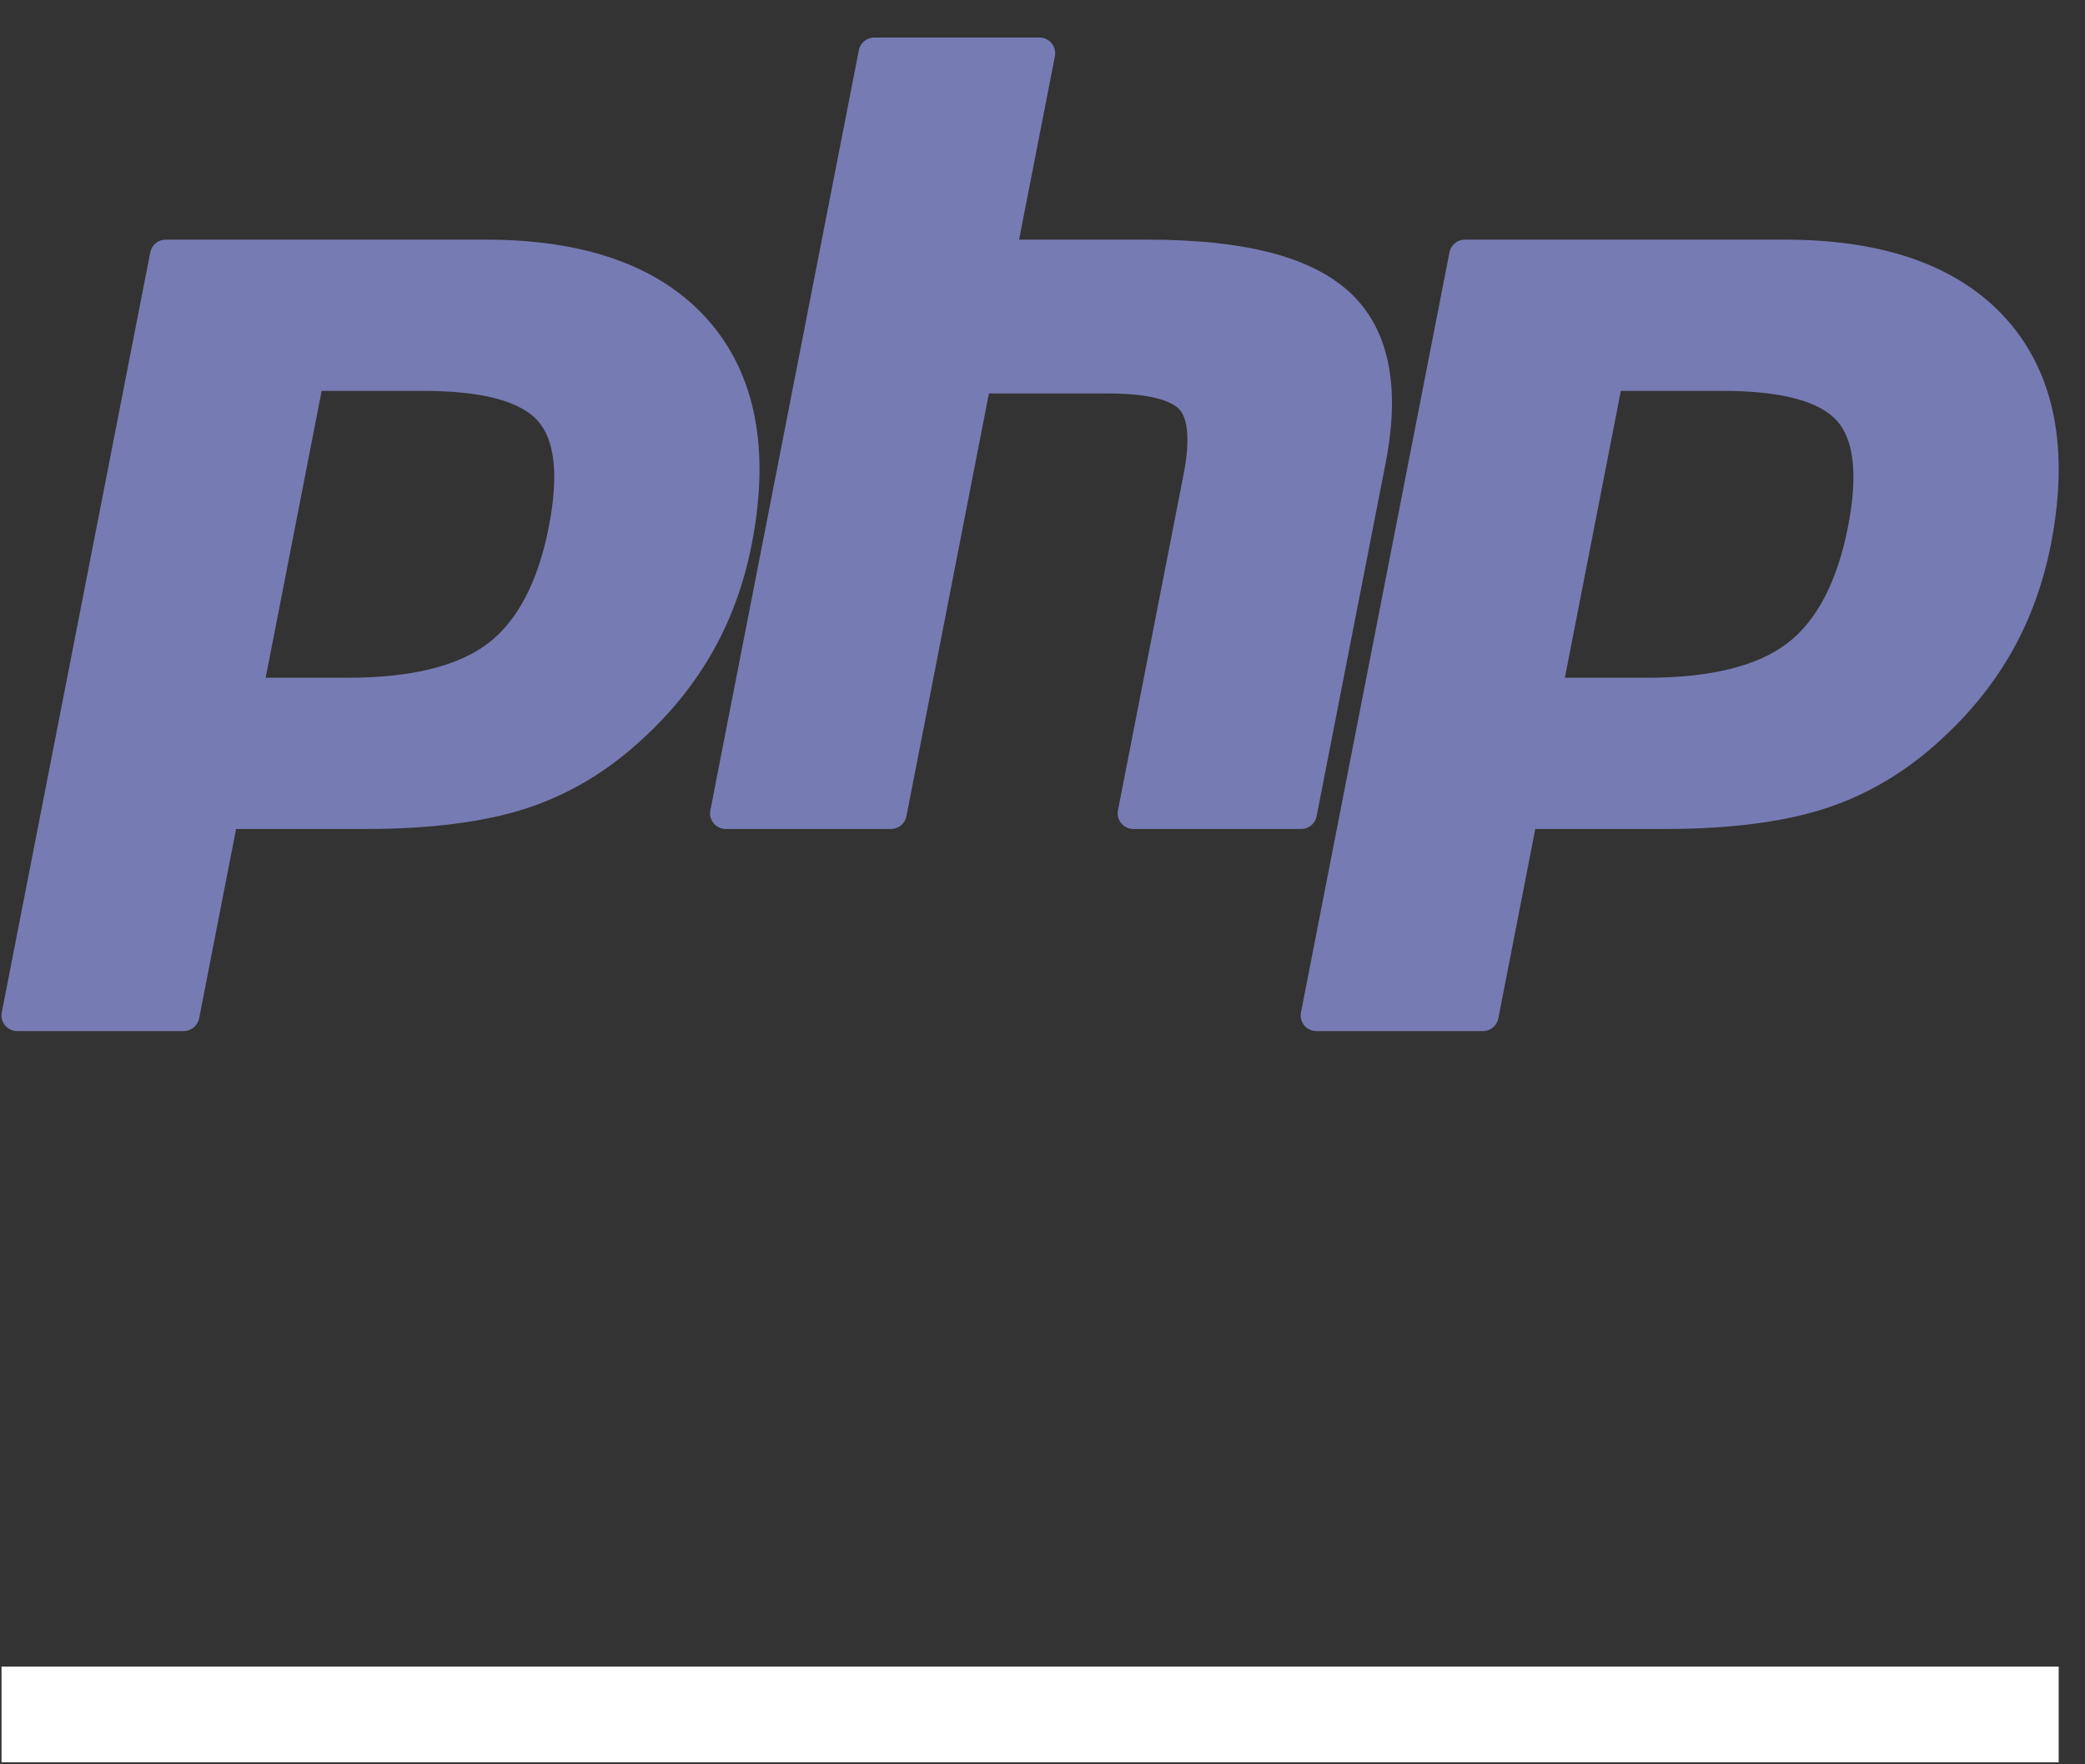 <svg width="26" height="22" viewBox="0 0 26 22" fill="none" xmlns="http://www.w3.org/2000/svg">
<rect x="0" y="0" width="26" height="22" fill="#333333" stroke="none"/>
<path d="M4.337 8.451C5.126 8.451 5.715 8.306 6.087 8.021C6.456 7.739 6.711 7.25 6.844 6.567C6.968 5.929 6.921 5.484 6.703 5.244C6.48 4.998 5.999 4.874 5.272 4.874H4.011L3.313 8.451H4.337ZM0.215 12.857C0.156 12.857 0.101 12.831 0.063 12.786C0.026 12.741 0.011 12.682 0.022 12.625L1.874 3.146C1.892 3.054 1.973 2.988 2.067 2.988H6.058C7.312 2.988 8.246 3.327 8.833 3.995C9.423 4.667 9.605 5.606 9.374 6.787C9.281 7.267 9.119 7.714 8.894 8.114C8.67 8.514 8.373 8.885 8.011 9.215C7.579 9.618 7.089 9.91 6.558 10.082C6.034 10.251 5.362 10.337 4.561 10.337H2.944L2.483 12.699C2.465 12.791 2.384 12.857 2.29 12.857H0.215Z" fill="#777BB3"/>
<path d="M14.134 10.337C14.075 10.337 14.02 10.311 13.982 10.266C13.945 10.221 13.93 10.162 13.941 10.105L14.76 5.911C14.838 5.512 14.819 5.225 14.706 5.104C14.637 5.03 14.43 4.906 13.817 4.906H12.332L11.303 10.179C11.285 10.271 11.204 10.337 11.11 10.337H9.051C8.992 10.337 8.937 10.311 8.899 10.266C8.862 10.221 8.847 10.162 8.858 10.105L10.71 0.625C10.728 0.534 10.809 0.468 10.903 0.468H12.962C13.021 0.468 13.076 0.494 13.113 0.539C13.15 0.584 13.166 0.643 13.155 0.7L12.708 2.988H14.304C15.52 2.988 16.345 3.201 16.826 3.64C17.315 4.088 17.468 4.804 17.28 5.768L16.418 10.179C16.4 10.271 16.32 10.337 16.226 10.337H14.134Z" fill="#777BB3"/>
<path d="M20.538 8.451C21.327 8.451 21.916 8.306 22.288 8.021C22.657 7.739 22.911 7.25 23.045 6.567C23.169 5.929 23.122 5.484 22.904 5.244C22.681 4.998 22.2 4.874 21.473 4.874H20.212L19.514 8.451H20.538ZM16.415 12.857C16.357 12.857 16.301 12.831 16.264 12.786C16.227 12.741 16.212 12.682 16.223 12.625L18.075 3.146C18.093 3.054 18.174 2.988 18.267 2.988H22.259C23.513 2.988 24.447 3.327 25.034 3.995C25.624 4.667 25.806 5.606 25.575 6.787C25.481 7.267 25.32 7.714 25.095 8.114C24.87 8.514 24.573 8.885 24.212 9.215C23.779 9.618 23.29 9.91 22.758 10.082C22.235 10.251 21.563 10.337 20.761 10.337H19.145L18.684 12.699C18.666 12.791 18.585 12.857 18.491 12.857H16.415Z" fill="#777BB3"/>
<rect x="0.019" y="20.782" width="25.653" height="1.193" fill="white"/>
</svg>
